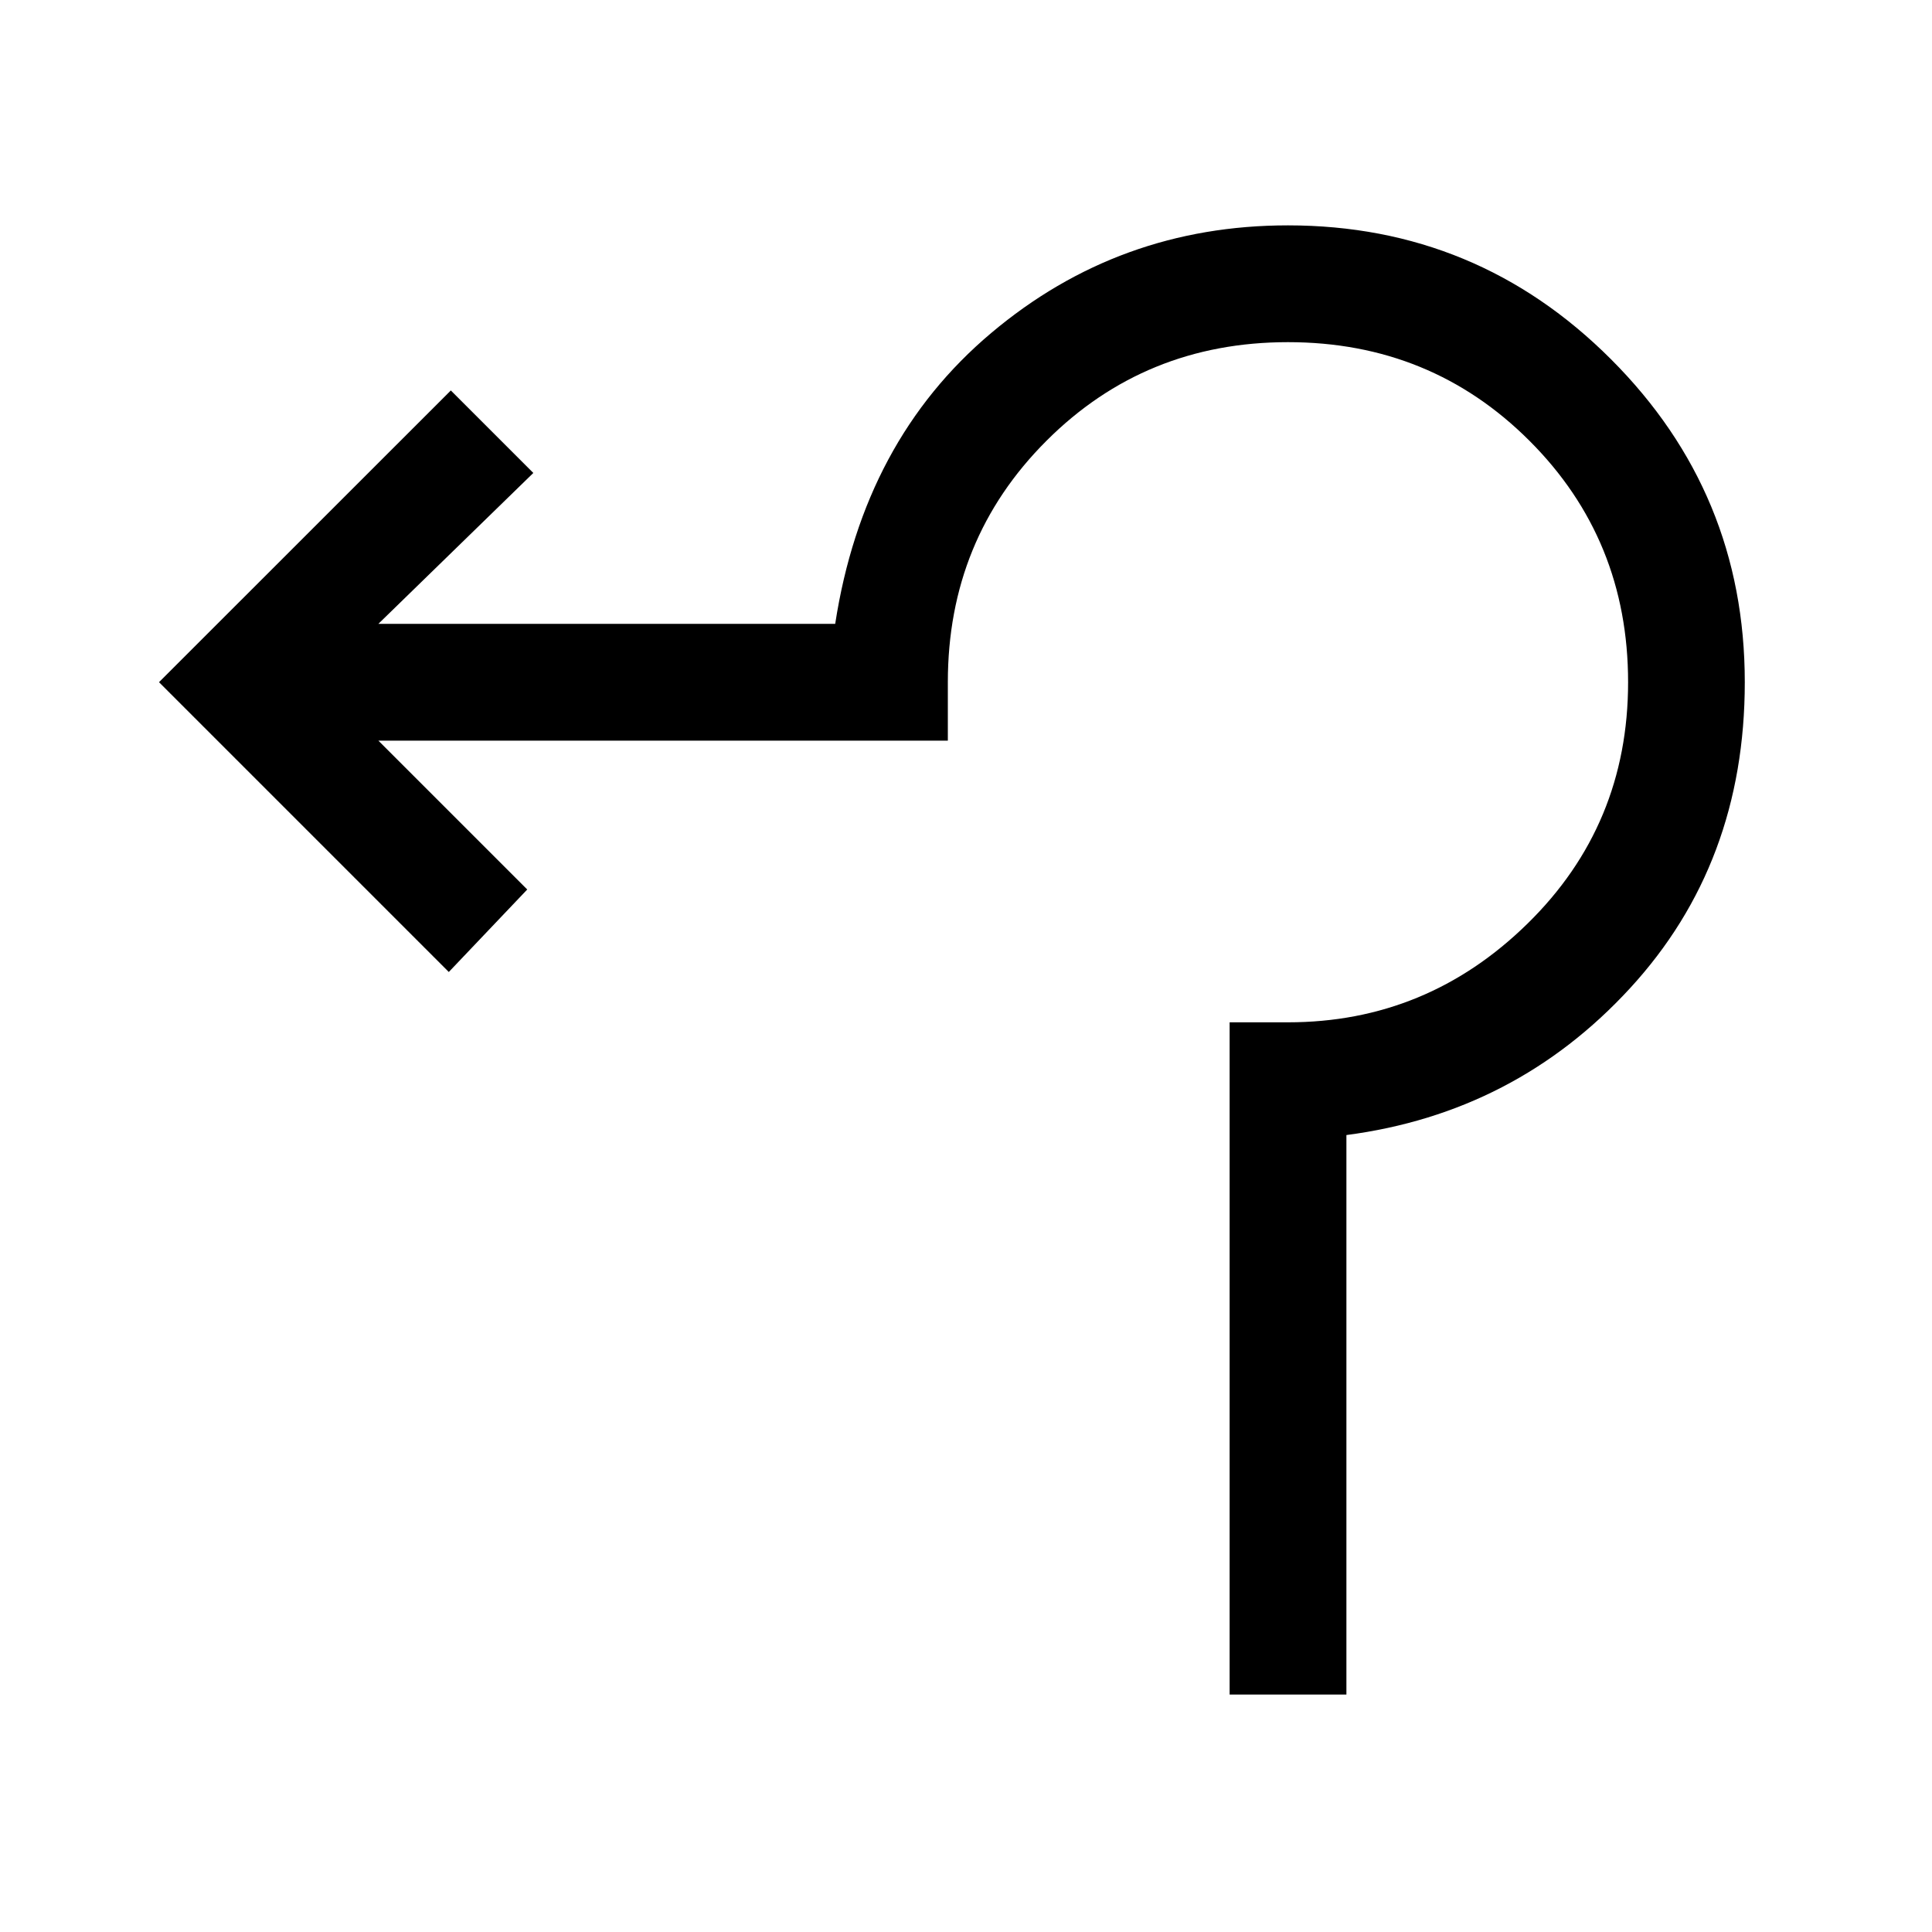 <svg xmlns="http://www.w3.org/2000/svg" height="20" width="20"><path d="M12.729 17.542v-6.959h.604q1.438 0 2.479-1.021 1.042-1.02 1.042-2.5 0-1.479-1.021-2.499-1.021-1.021-2.5-1.021t-2.5 1.021q-1.021 1.02-1.021 2.499v.605H3.917l1.541 1.541-.812.854-3-3 3.021-3.02.854.854-1.604 1.562h4.729q.292-1.896 1.614-3.01 1.323-1.115 3.073-1.115 1.959 0 3.344 1.386 1.385 1.385 1.385 3.343 0 1.876-1.187 3.167-1.187 1.292-2.937 1.521v5.792Z"/></svg>